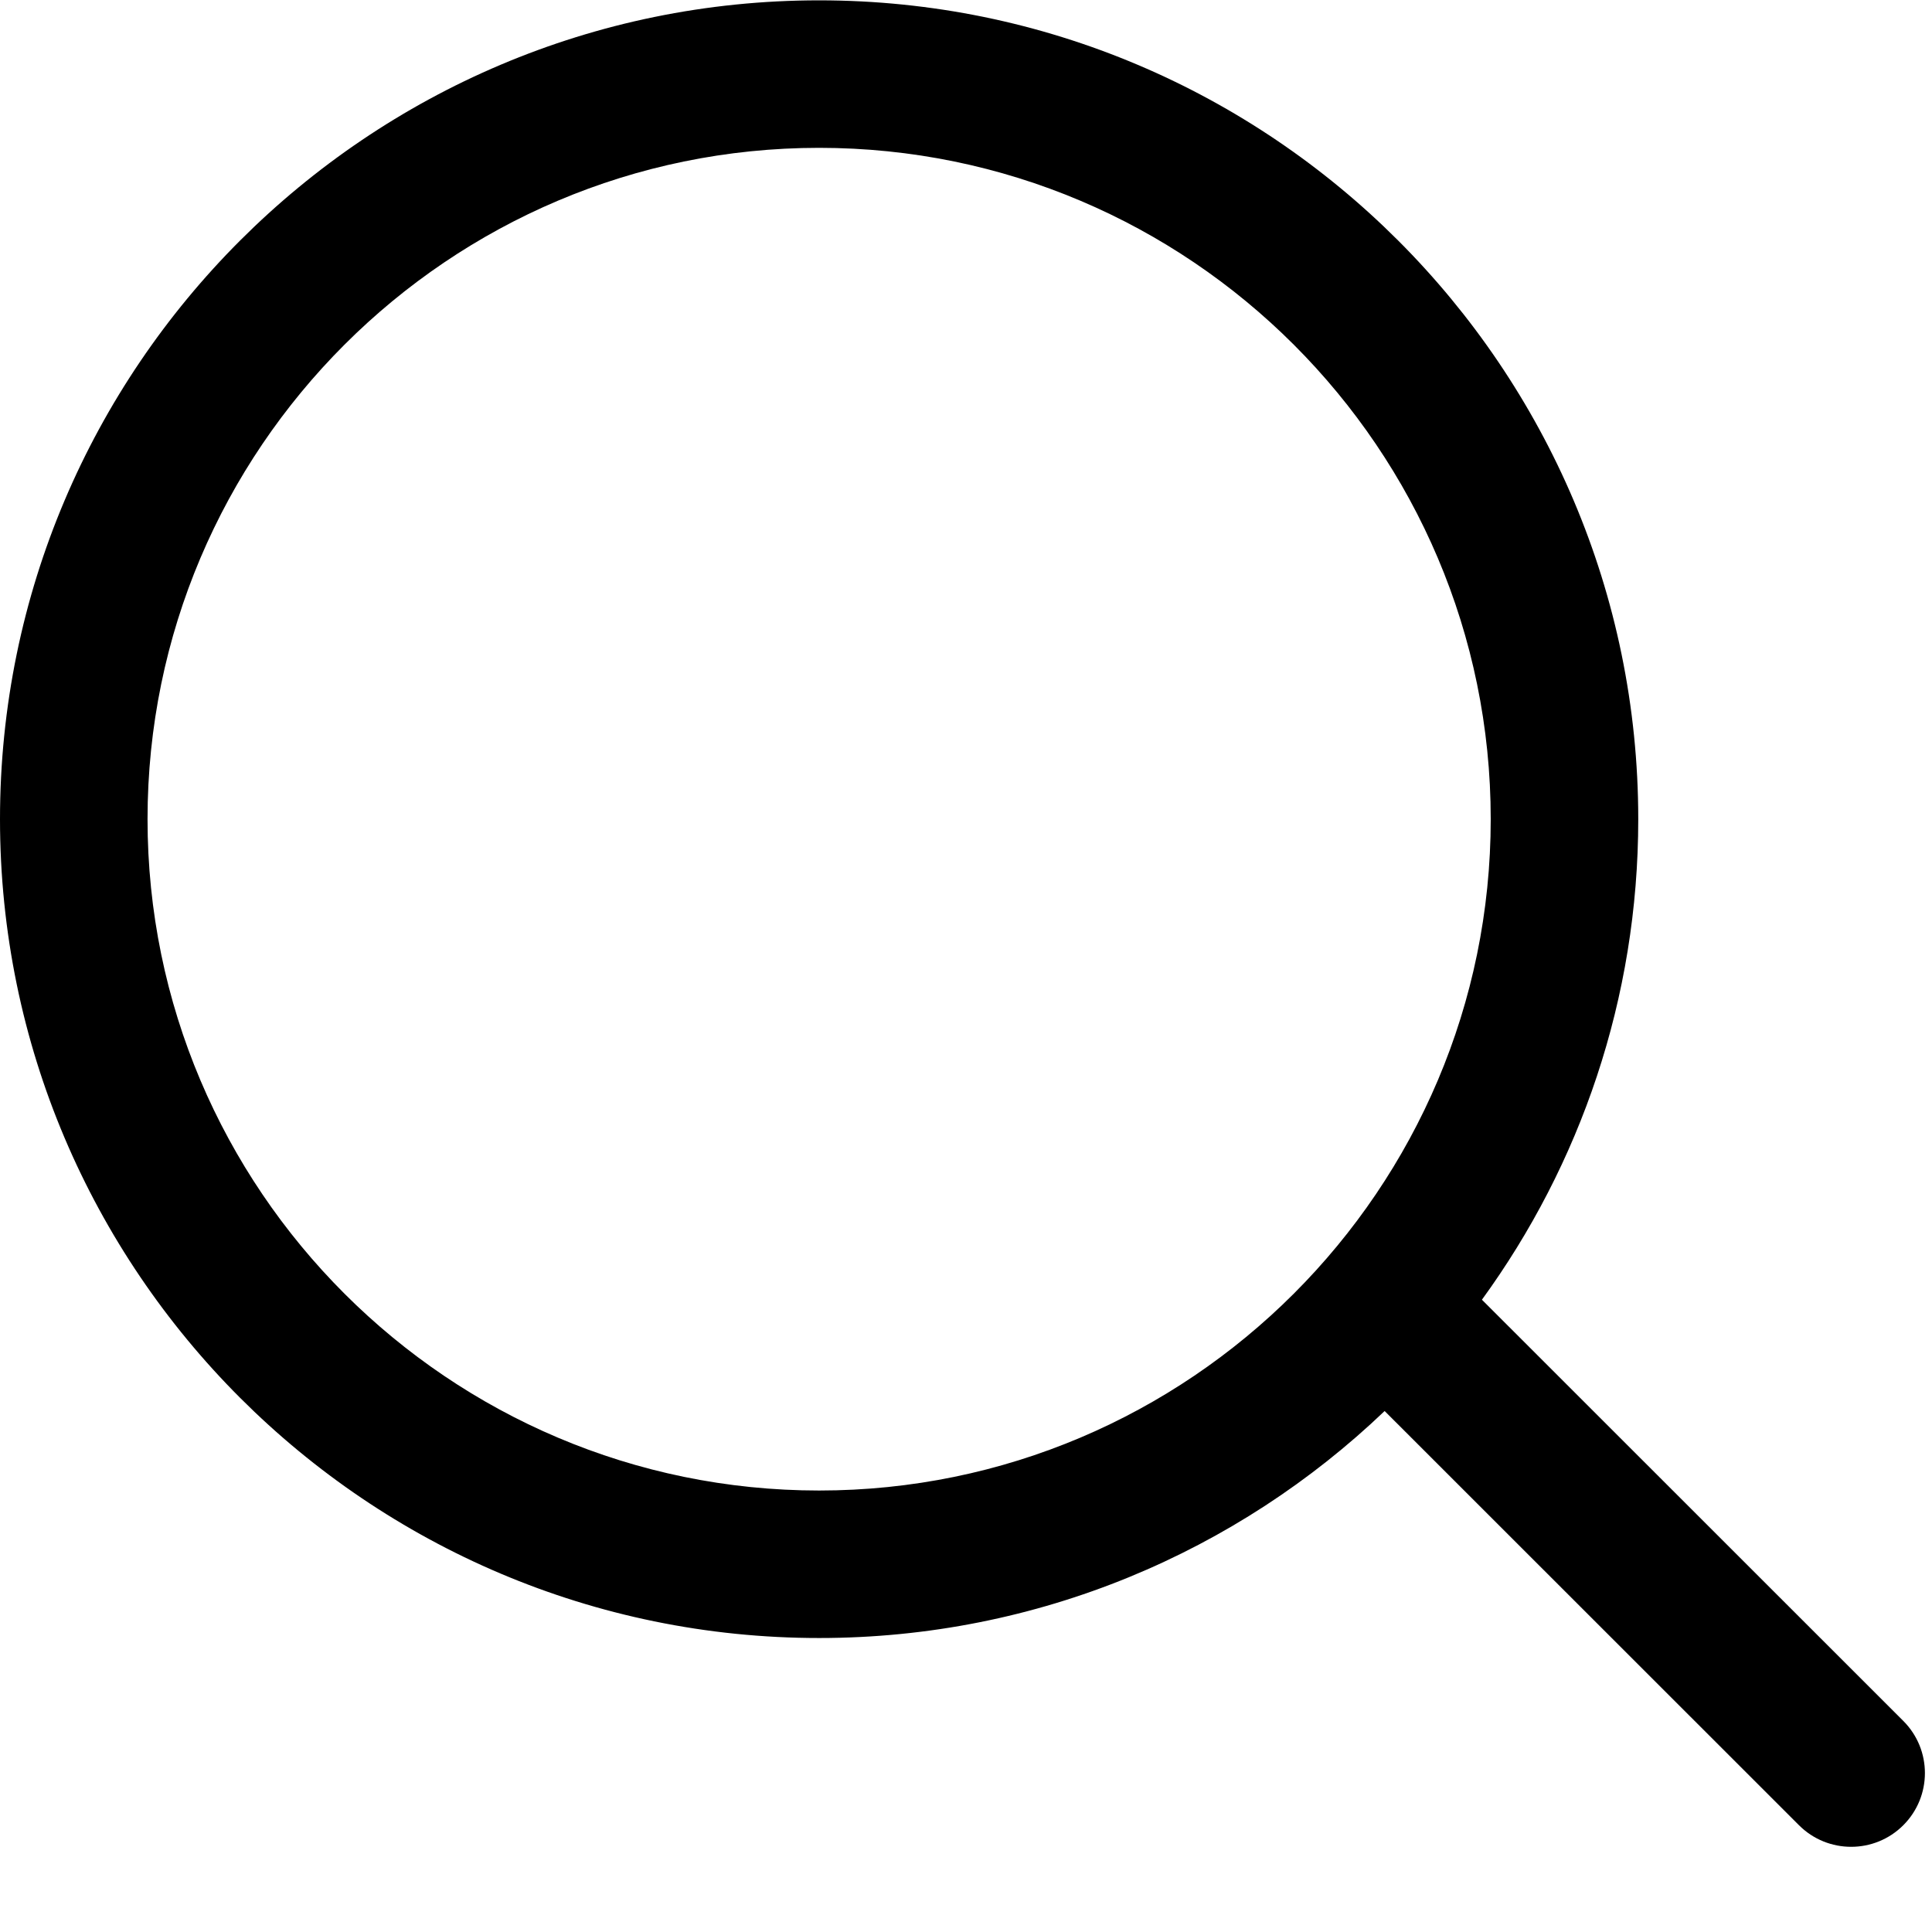 <svg xmlns="http://www.w3.org/2000/svg" xmlns:xlink="http://www.w3.org/1999/xlink" width="500" zoomAndPan="magnify" viewBox="0 0 375 375" height="500" preserveAspectRatio="xMidYMid meet" version="1.0"><defs><clipPath id="0c71723ea4"><path d="M 0 0 L 374 0 L 374 358.5 L 0 358.5 Z M 0 0 " clip-rule="nonzero"/></clipPath></defs><g clip-path="url(#0c71723ea4)"><path fill="#000000" d="M 369.43 334.031 L 287.641 252.273 C 306.715 226.059 317.984 193.824 317.984 159 C 317.984 71.363 246.66 0.066 158.992 0.066 C 71.324 0.066 0 71.363 0 159 C 0 246.641 71.324 317.938 158.992 317.938 C 201.52 317.938 240.199 301.16 268.758 273.879 L 349.18 354.273 C 351.977 357.07 355.641 358.465 359.305 358.465 C 362.969 358.465 366.633 357.07 369.43 354.273 C 375.023 348.684 375.023 339.621 369.43 334.031 Z M 158.992 289.309 C 87.113 289.309 28.637 230.855 28.637 159 C 28.637 87.148 87.113 28.695 158.992 28.695 C 230.871 28.695 289.348 87.148 289.348 159 C 289.348 230.855 230.871 289.309 158.992 289.309 Z M 158.992 289.309 " fill-opacity="1" fill-rule="nonzero"/></g></svg>